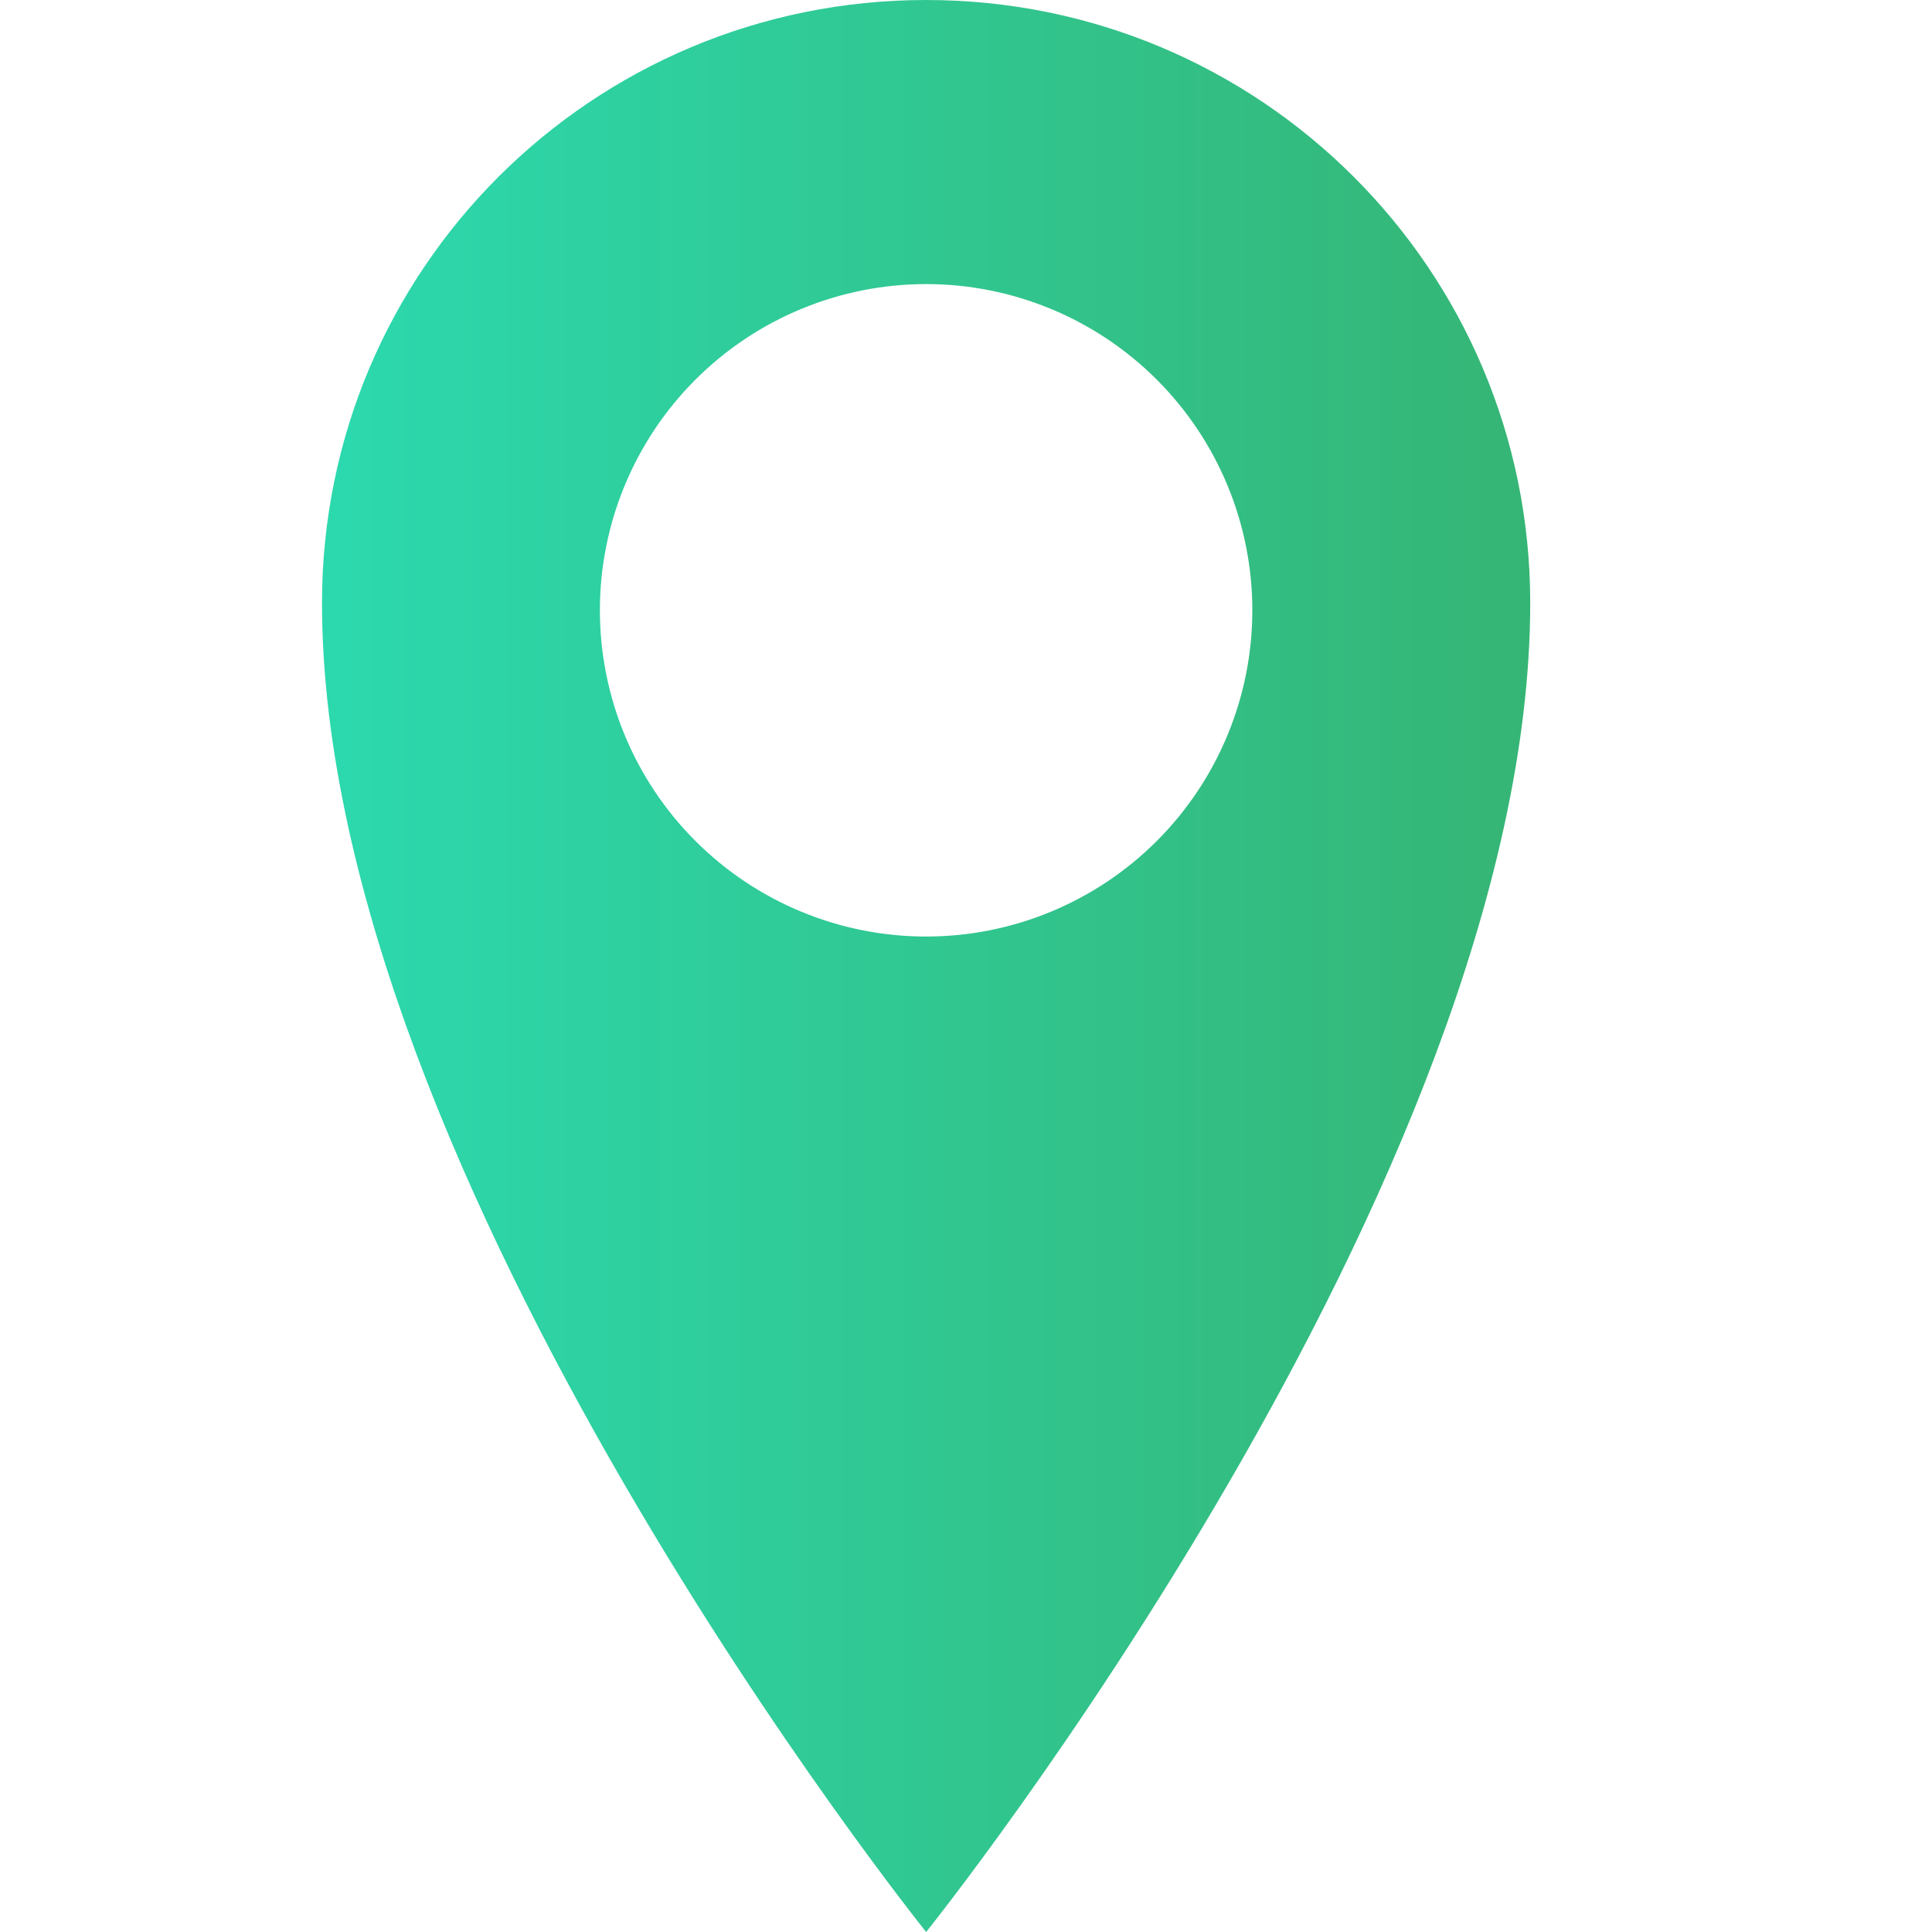 <svg width="24" height="24" viewBox="0 0 24 24" fill="none" xmlns="http://www.w3.org/2000/svg">
<path d="M11.505 0C7.359 0 4 3.346 4 7.49C4 14.655 11.505 24 11.505 24C11.505 24 19.009 14.654 19.009 7.49C19.009 3.347 15.65 0 11.505 0V0ZM11.505 11.634C10.43 11.634 9.399 11.207 8.639 10.447C7.879 9.687 7.452 8.656 7.452 7.581C7.452 6.506 7.879 5.476 8.639 4.716C9.399 3.956 10.43 3.529 11.505 3.529C12.579 3.529 13.61 3.956 14.37 4.716C15.13 5.476 15.557 6.506 15.557 7.581C15.557 8.656 15.13 9.687 14.37 10.447C13.61 11.207 12.579 11.634 11.505 11.634Z" fill="url(#paint0_linear_1971_801)"/>
<defs>
<linearGradient id="paint0_linear_1971_801" x1="4" y1="12" x2="19.009" y2="12" gradientUnits="userSpaceOnUse">
<stop stop-color="#2CD9AE"/>
<stop offset="1" stop-color="#35B575"/>
<stop offset="1" stop-color="#8DC26F"/>
</linearGradient>
</defs>
</svg>
